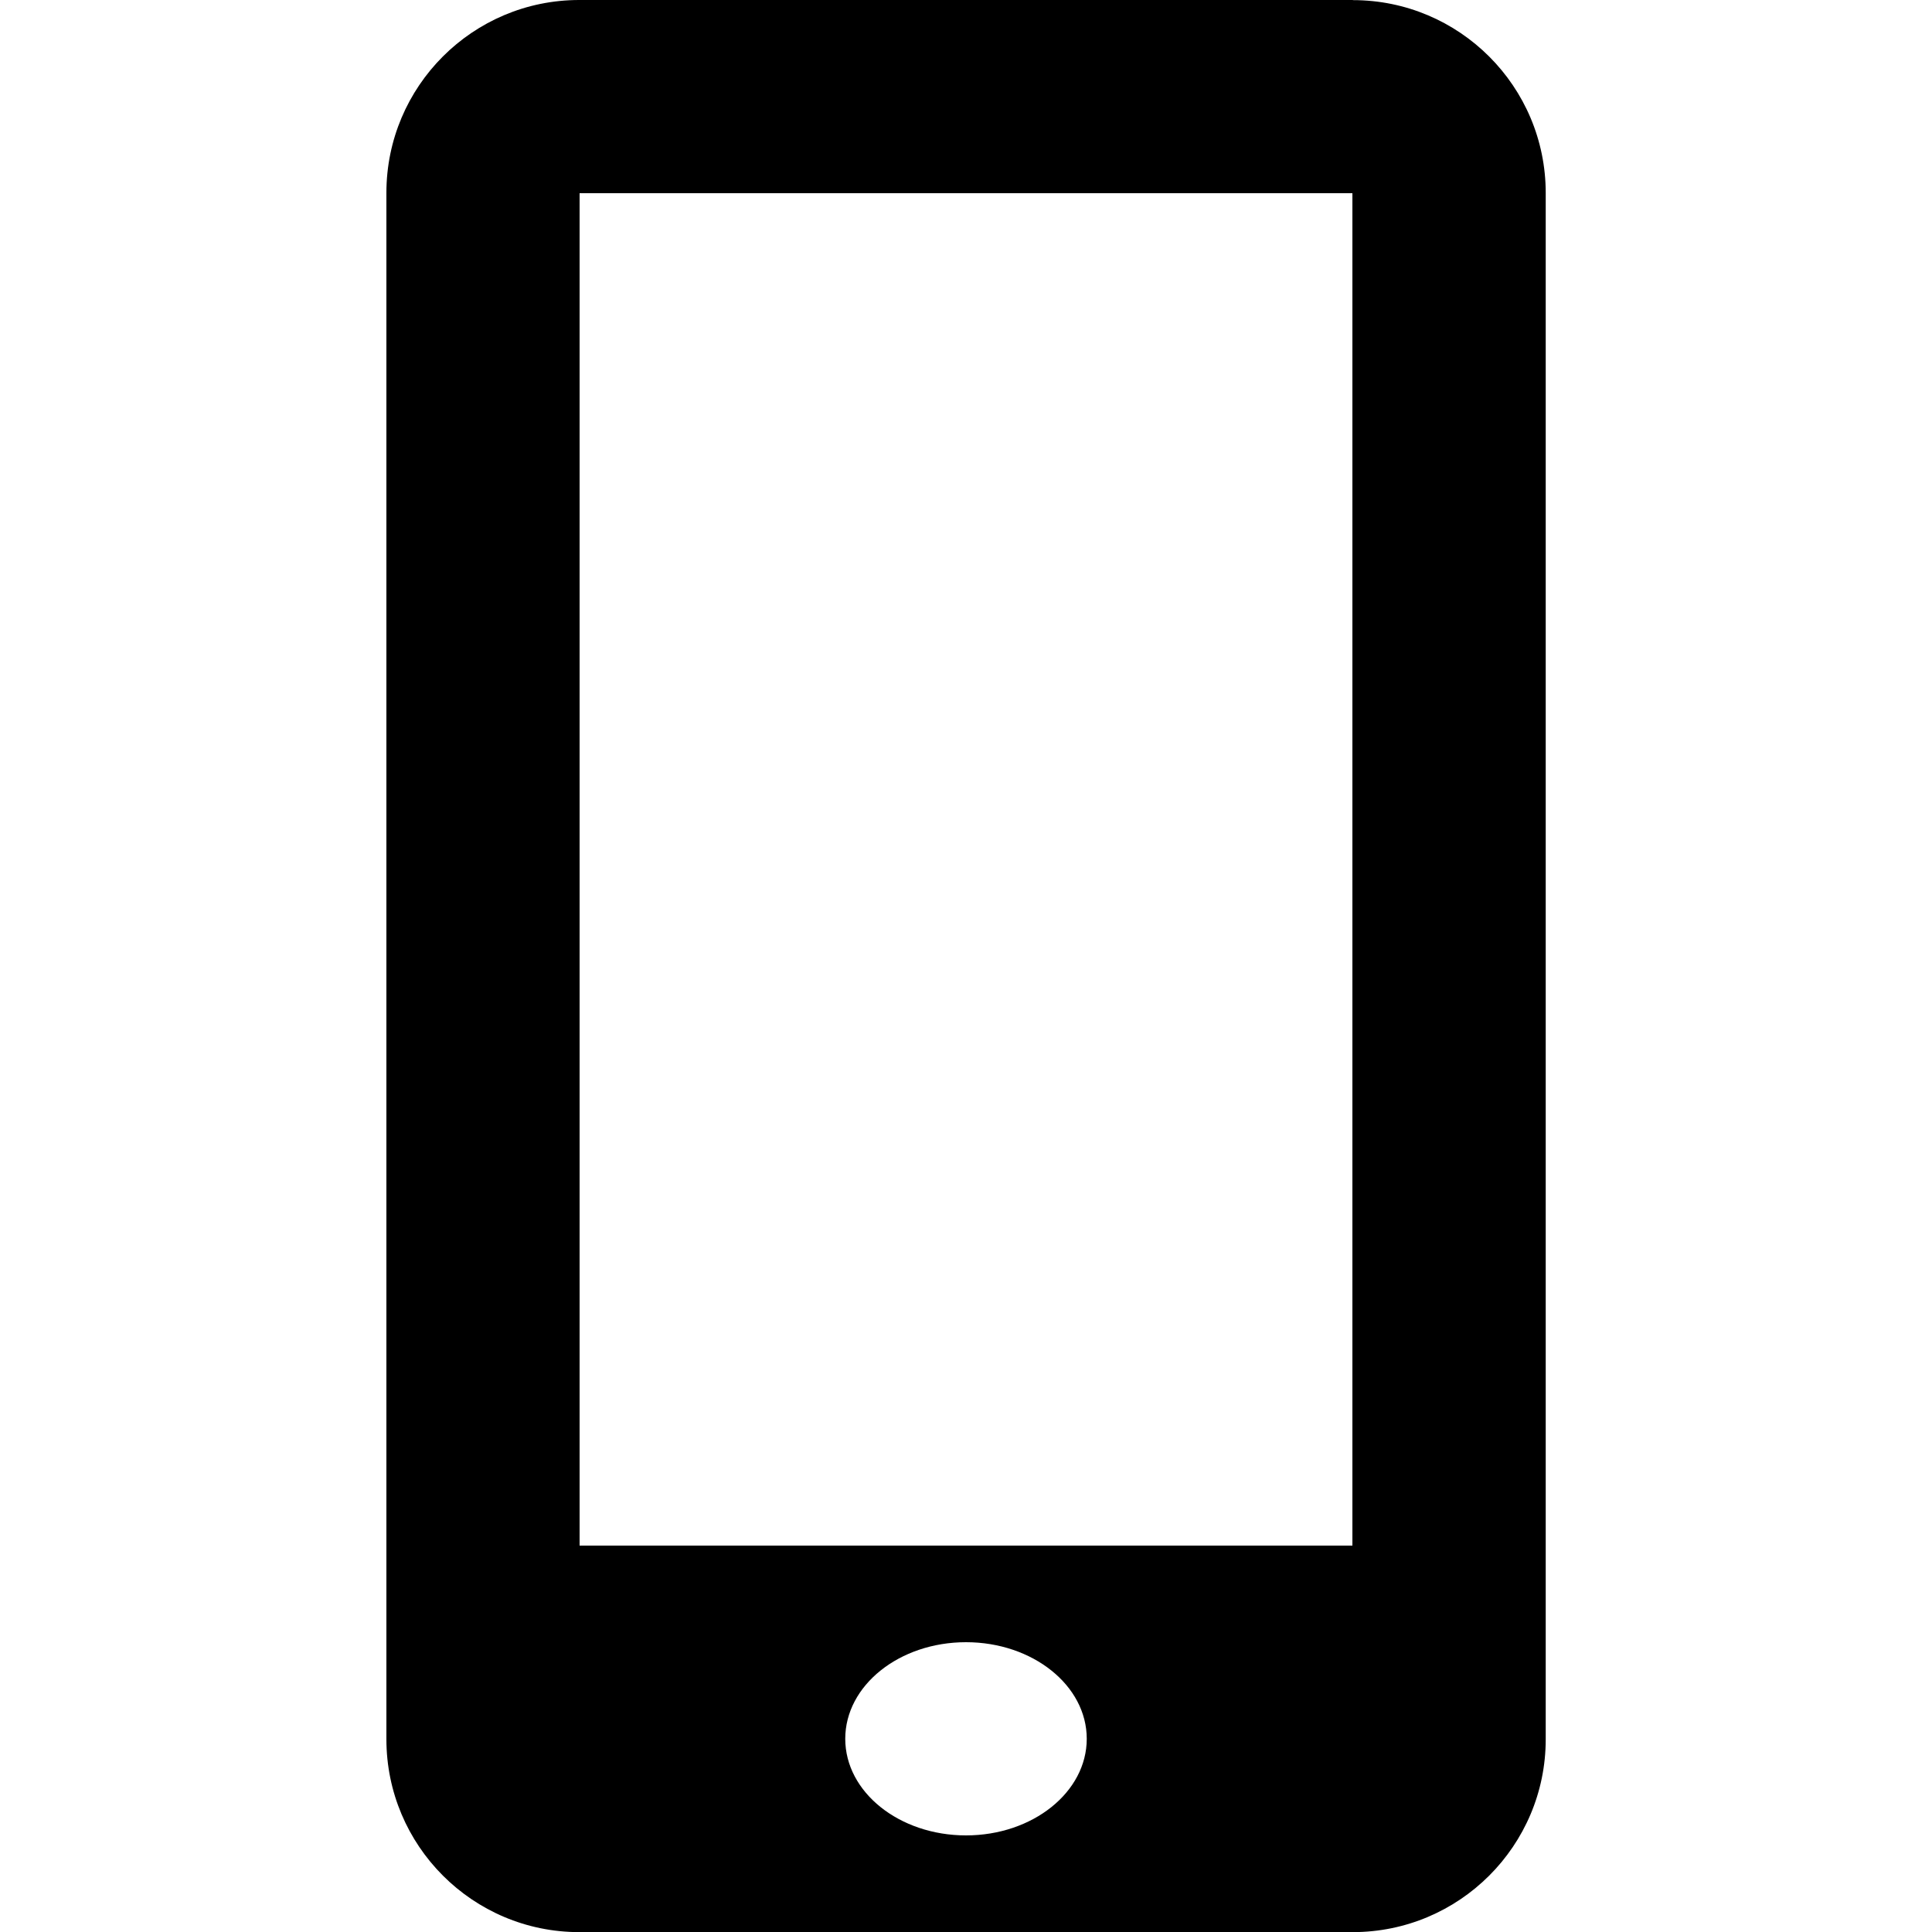 <?xml version="1.0" encoding="utf-8"?>
<!-- Generated by IcoMoon.io -->
<!DOCTYPE svg PUBLIC "-//W3C//DTD SVG 1.1//EN" "http://www.w3.org/Graphics/SVG/1.1/DTD/svg11.dtd">
<svg version="1.1" xmlns="http://www.w3.org/2000/svg" xmlns:xlink="http://www.w3.org/1999/xlink" width="16" height="16" viewBox="0 0 16 16">
<path d="M11.203 0h-6.406c-0.882 0-1.597 0.715-1.597 1.597v12.806c0 0.882 0.715 1.598 1.597 1.598h6.406c0.882 0 1.598-0.715 1.598-1.597v-12.806c0-0.882-0.715-1.597-1.597-1.597zM8 15.2c-0.552 0-1-0.358-1-0.8s0.448-0.8 1-0.8 1 0.358 1 0.8-0.448 0.8-1 0.8zM11.2 12.8h-6.4v-11.2h6.4v11.2z"></path>
</svg>
